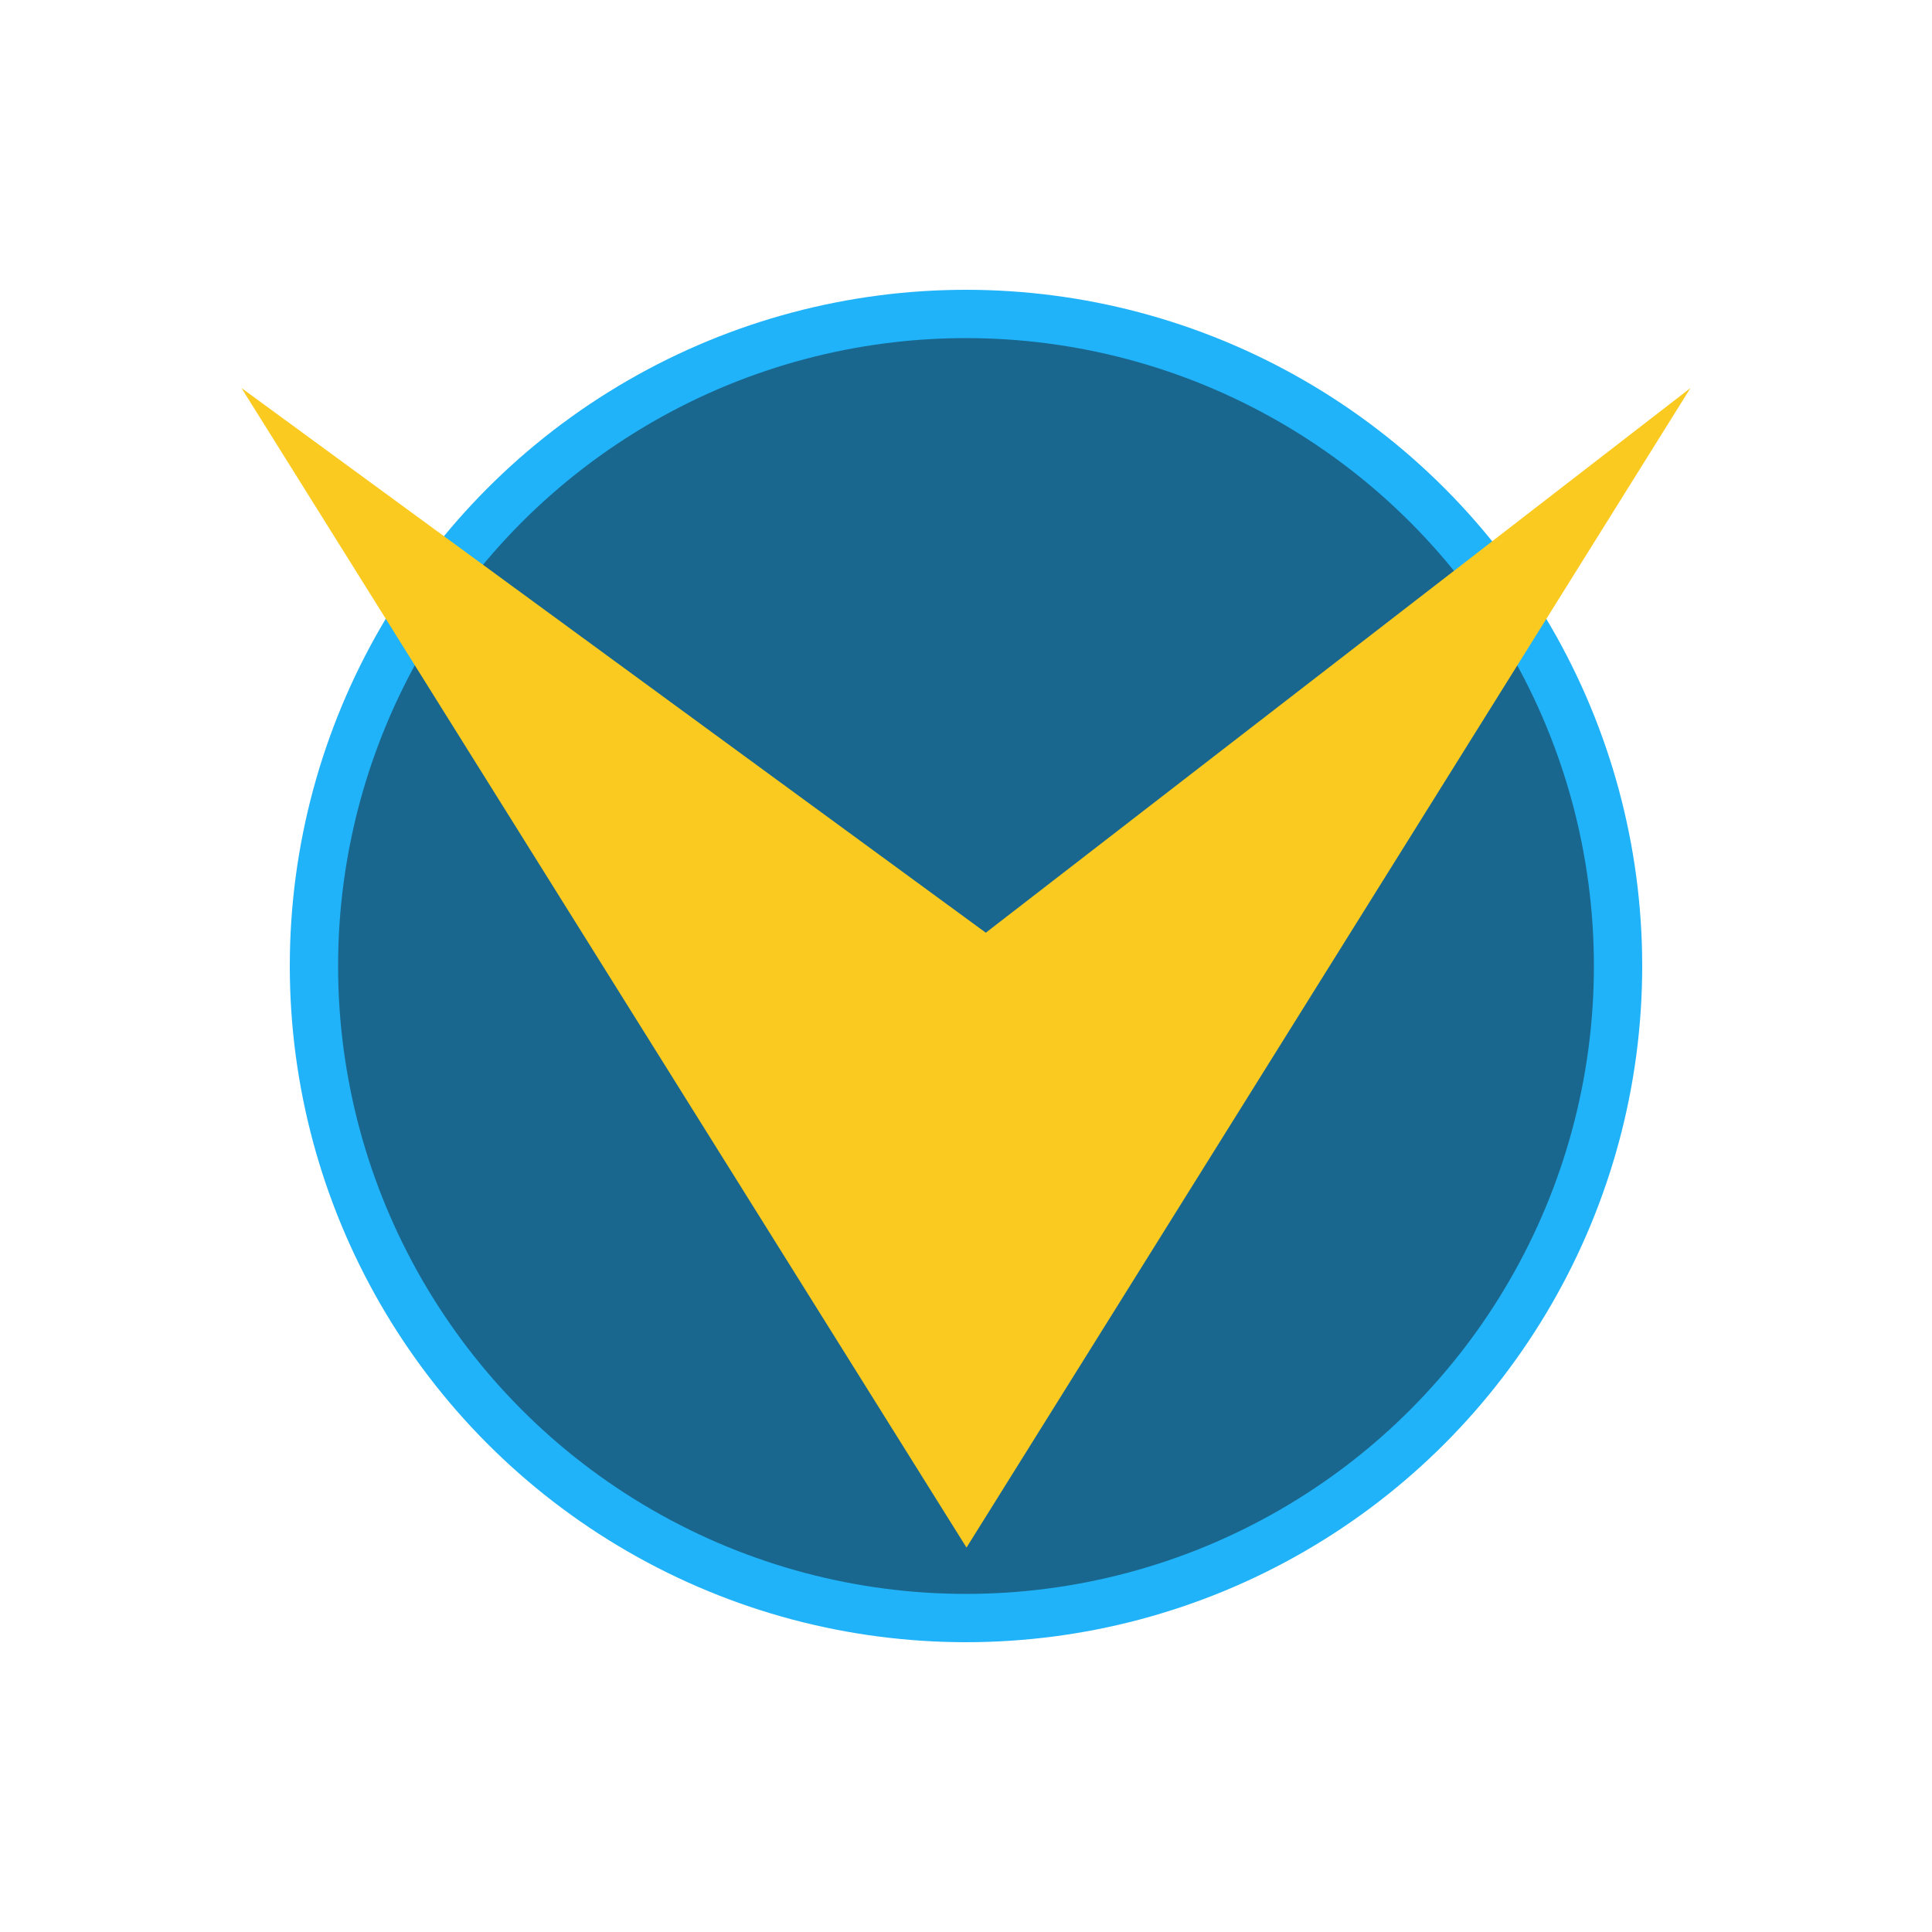 <?xml version="1.0" encoding="UTF-8" standalone="no"?>
<svg
   xmlns:dc="http://purl.org/dc/elements/1.1/"
   xmlns:cc="http://creativecommons.org/ns#"
   xmlns:rdf="http://www.w3.org/1999/02/22-rdf-syntax-ns#"
   xmlns:svg="http://www.w3.org/2000/svg"
   xmlns="http://www.w3.org/2000/svg"
   xmlns:sodipodi="http://sodipodi.sourceforge.net/DTD/sodipodi-0.dtd"
   xmlns:inkscape="http://www.inkscape.org/namespaces/inkscape"
   width="40mm"
   height="40mm"
   viewBox="0 0 40 40"
   version="1.1"
   id="svg8"
   inkscape:version="1.0.2 (e86c870879, 2021-01-15)"
   sodipodi:docname="v-logo.svg"
   inkscape:export-filename="/home/dharkael/v-logo.png"
   inkscape:export-xdpi="96"
   inkscape:export-ydpi="96">
  <defs
     id="defs2" />
  <sodipodi:namedview
     id="base"
     pagecolor="#ffffff"
     bordercolor="#666666"
     borderopacity="1.0"
     inkscape:pageopacity="0.0"
     inkscape:pageshadow="2"
     inkscape:zoom="2"
     inkscape:cx="7.0115361"
     inkscape:cy="177.41758"
     inkscape:document-units="mm"
     inkscape:current-layer="layer1"
     inkscape:document-rotation="0"
     showgrid="false"
     showborder="true"
     inkscape:window-width="1920"
     inkscape:window-height="1018"
     inkscape:window-x="0"
     inkscape:window-y="28"
     inkscape:window-maximized="1"
     units="mm"
     height="74mm" />
  <g
     inkscape:label="Layer 1"
     inkscape:groupmode="layer"
     id="layer1">
    <circle
       style="fill:#20b3f9;fill-opacity:1;stroke-width:0.942"
       id="path17-9"
       cx="20"
       cy="20"
       inkscape:export-filename="/home/dharkael/Projects/v-builder/images/v-logo.png"
       inkscape:export-xdpi="96"
       inkscape:export-ydpi="96"
       r="14" />
    <circle
       style="fill:#19678e;fill-opacity:1;stroke-width:0.875"
       id="path17"
       cx="20"
       cy="20"
       r="13"
       inkscape:export-filename="/home/dharkael/Projects/v-builder/images/v-logo.png"
       inkscape:export-xdpi="96"
       inkscape:export-ydpi="96" />
    <g
       aria-label="V"
       transform="matrix(0.88,0,0,0.816,-6.833,-97.862)"
       id="text12"
       style="font-style:normal;font-weight:normal;font-size:52.844px;line-height:1.25;font-family:sans-serif;fill:#fbca20;fill-opacity:1;stroke:none;stroke-width:1.321">
      <path
         d="m 30.504,159.195 -17.058,-29.421 v 0 l 17.512,13.82 16.579,-13.82 v 0 l -17.033,29.421 z"
         style="fill:#fbca20;fill-opacity:1;stroke-width:1.135"
         id="path14"
         sodipodi:nodetypes="cccccccc" />
    </g>
  </g>
</svg>
